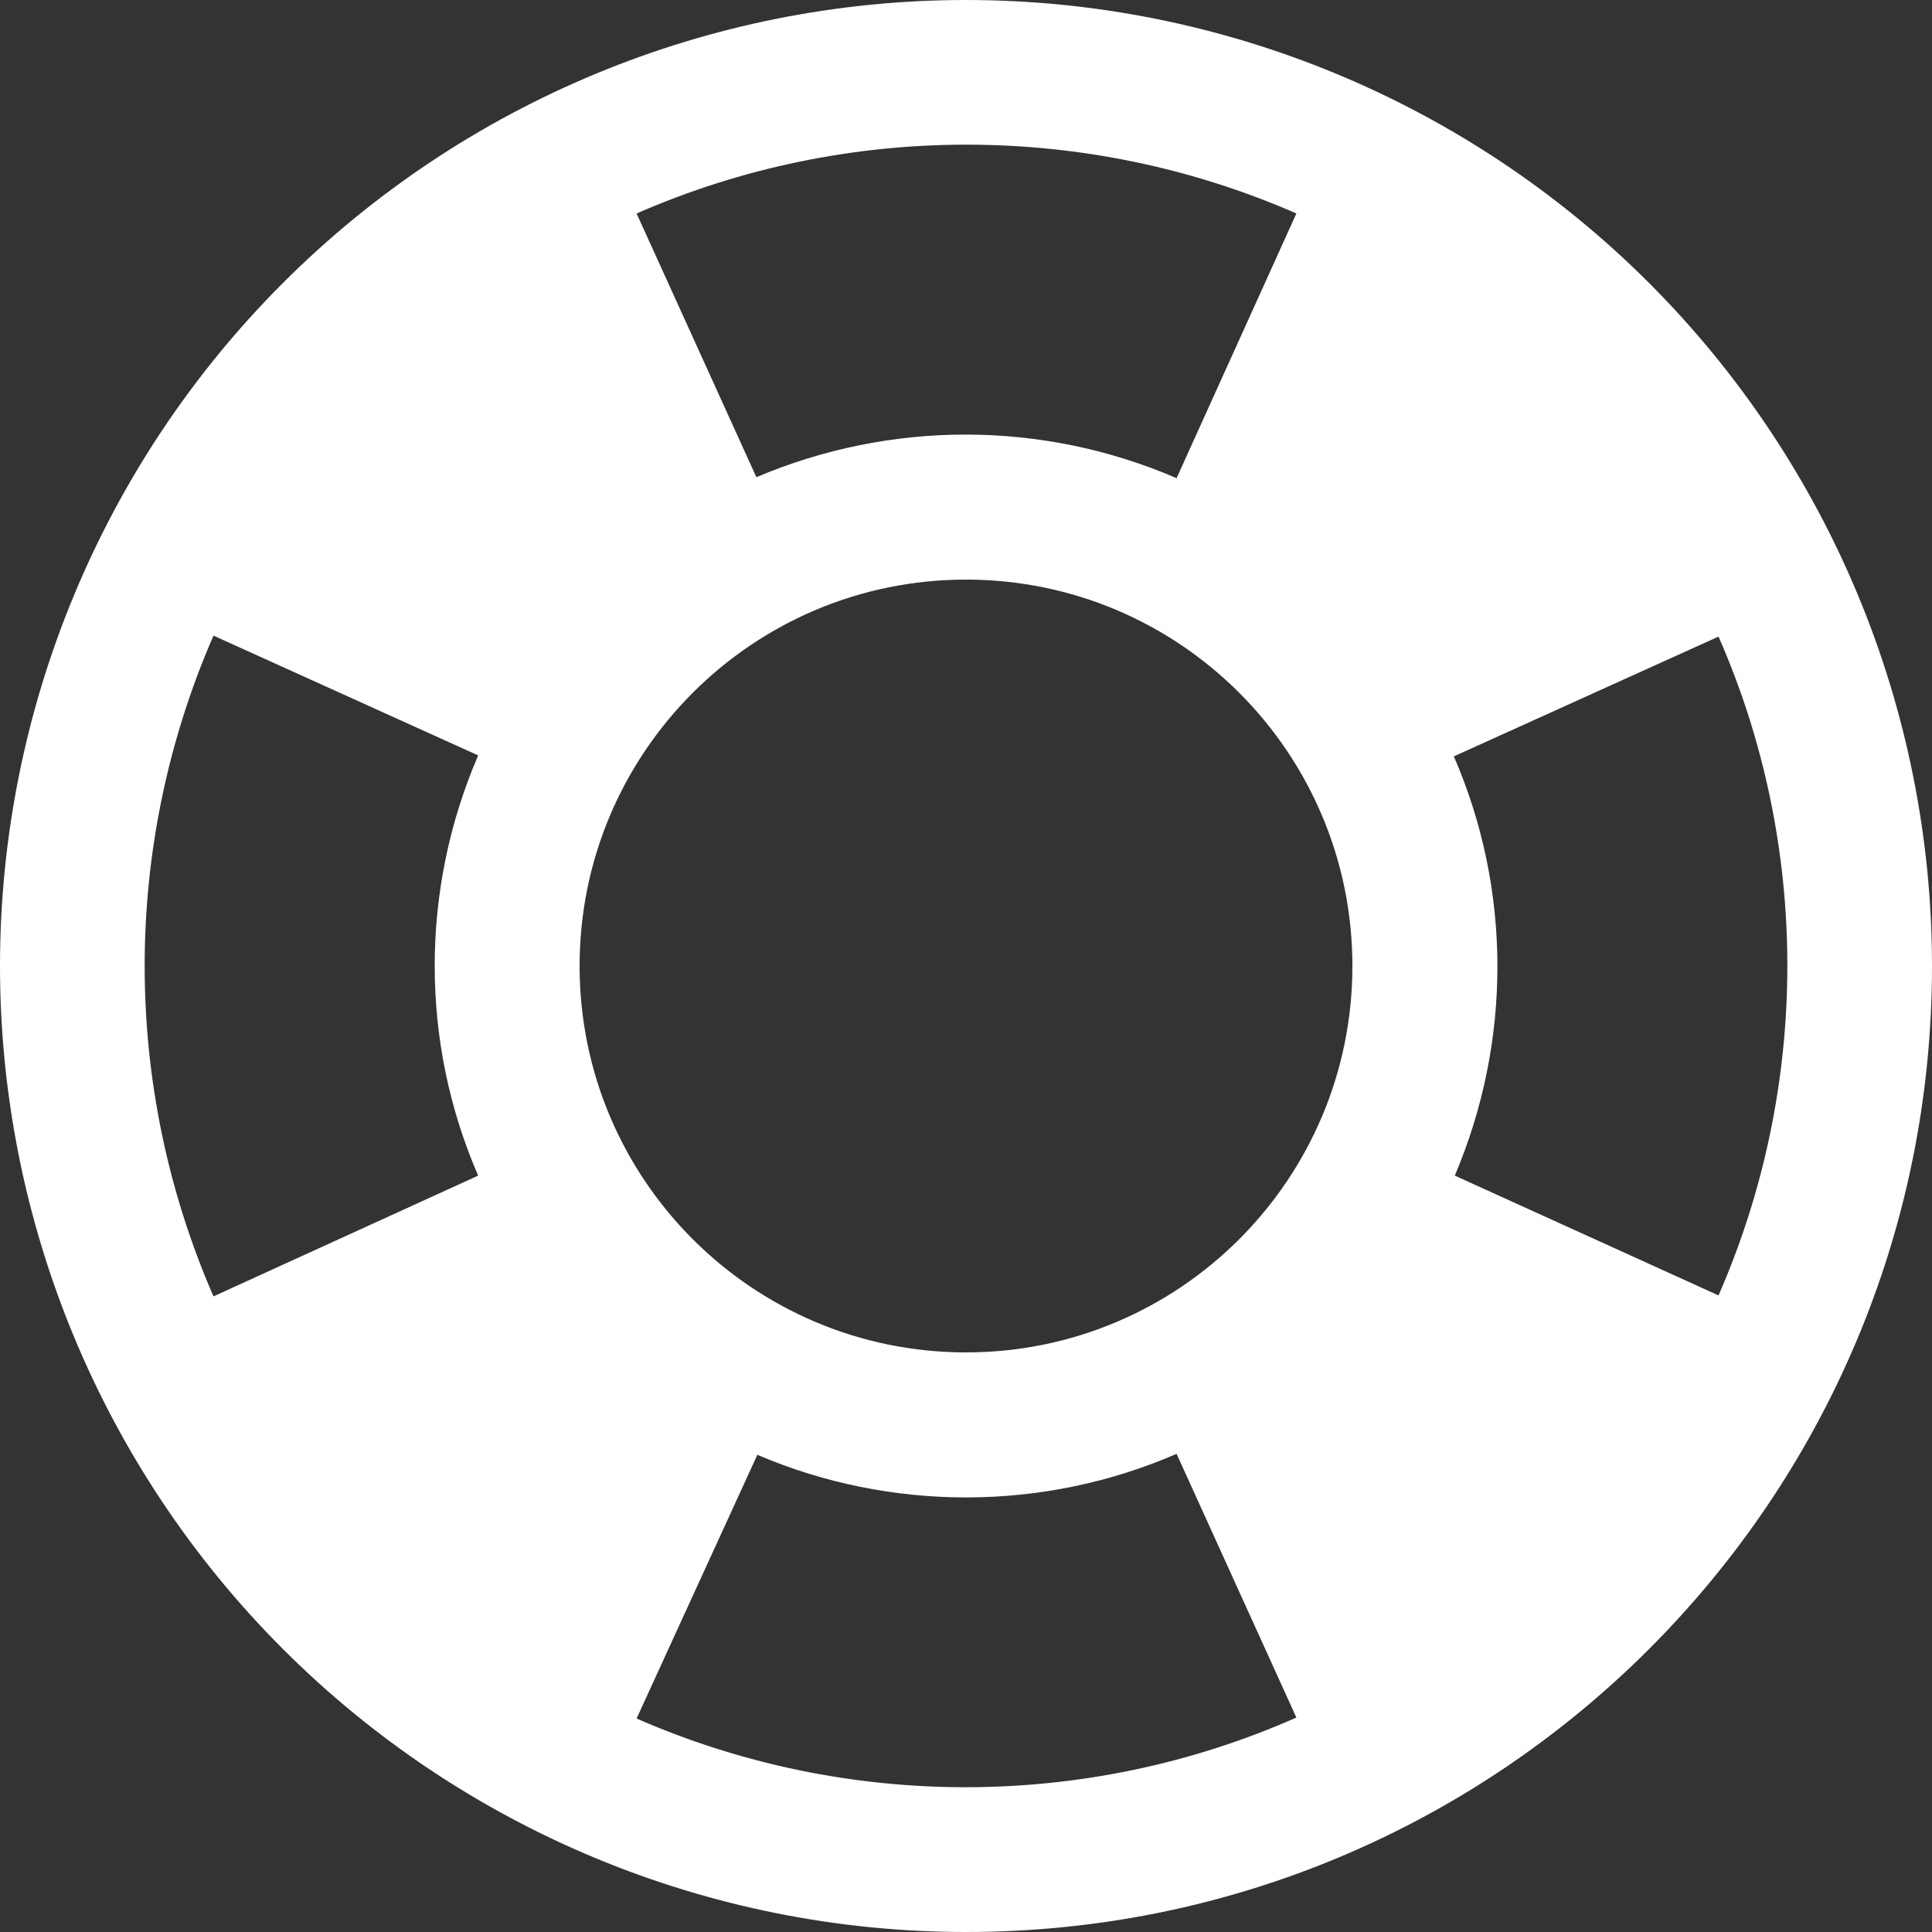 <svg width="22" height="22" viewBox="0 0 22 22" fill="none" xmlns="http://www.w3.org/2000/svg">
<rect x="0" y="0" width="22" height="22" fill="#333333" stroke="none"/>
<path fill-rule="evenodd" clip-rule="evenodd" d="M19.569 14.751C20.614 12.364 20.614 9.625 19.569 7.249L16.555 8.613C17.215 10.131 17.215 11.858 16.566 13.387L19.569 14.751ZM14.762 2.431C12.375 1.386 9.636 1.386 7.249 2.431L8.613 5.434C10.142 4.785 11.869 4.785 13.398 5.445L14.762 2.431ZM2.431 7.238C1.386 9.636 1.386 12.364 2.431 14.762L5.445 13.387C4.785 11.869 4.785 10.131 5.445 8.602L2.431 7.238ZM7.249 19.569C9.636 20.614 12.375 20.614 14.762 19.558L13.398 16.555C11.88 17.215 10.142 17.215 8.624 16.566L7.249 19.569ZM11 0C13.917 0 16.715 1.159 18.778 3.222C20.841 5.285 22 8.083 22 11C22 17.075 17.075 22 11 22C8.083 22 5.285 20.841 3.222 18.778C1.159 16.715 0 13.917 0 11C0 8.083 1.159 5.285 3.222 3.222C5.285 1.159 8.083 0 11 0ZM11 6.6C8.57 6.6 6.6 8.57 6.6 11C6.6 13.43 8.57 15.4 11 15.4C13.43 15.4 15.4 13.43 15.4 11C15.4 8.57 13.43 6.6 11 6.6Z" fill="white"/>
<mask id="mask0" mask-type="alpha" maskUnits="userSpaceOnUse" x="0" y="0" width="22" height="22">
<path fill-rule="evenodd" clip-rule="evenodd" d="M19.569 14.751C20.614 12.364 20.614 9.625 19.569 7.249L16.555 8.613C17.215 10.131 17.215 11.858 16.566 13.387L19.569 14.751ZM14.762 2.431C12.375 1.386 9.636 1.386 7.249 2.431L8.613 5.434C10.142 4.785 11.869 4.785 13.398 5.445L14.762 2.431ZM2.431 7.238C1.386 9.636 1.386 12.364 2.431 14.762L5.445 13.387C4.785 11.869 4.785 10.131 5.445 8.602L2.431 7.238ZM7.249 19.569C9.636 20.614 12.375 20.614 14.762 19.558L13.398 16.555C11.88 17.215 10.142 17.215 8.624 16.566L7.249 19.569ZM11 0C13.917 0 16.715 1.159 18.778 3.222C20.841 5.285 22 8.083 22 11C22 17.075 17.075 22 11 22C8.083 22 5.285 20.841 3.222 18.778C1.159 16.715 0 13.917 0 11C0 8.083 1.159 5.285 3.222 3.222C5.285 1.159 8.083 0 11 0ZM11 6.6C8.57 6.6 6.6 8.57 6.6 11C6.6 13.43 8.57 15.4 11 15.4C13.43 15.4 15.4 13.43 15.4 11C15.4 8.57 13.43 6.6 11 6.6Z" fill="white"/>
</mask>
<g mask="url(#mask0)">
</g>
</svg>
